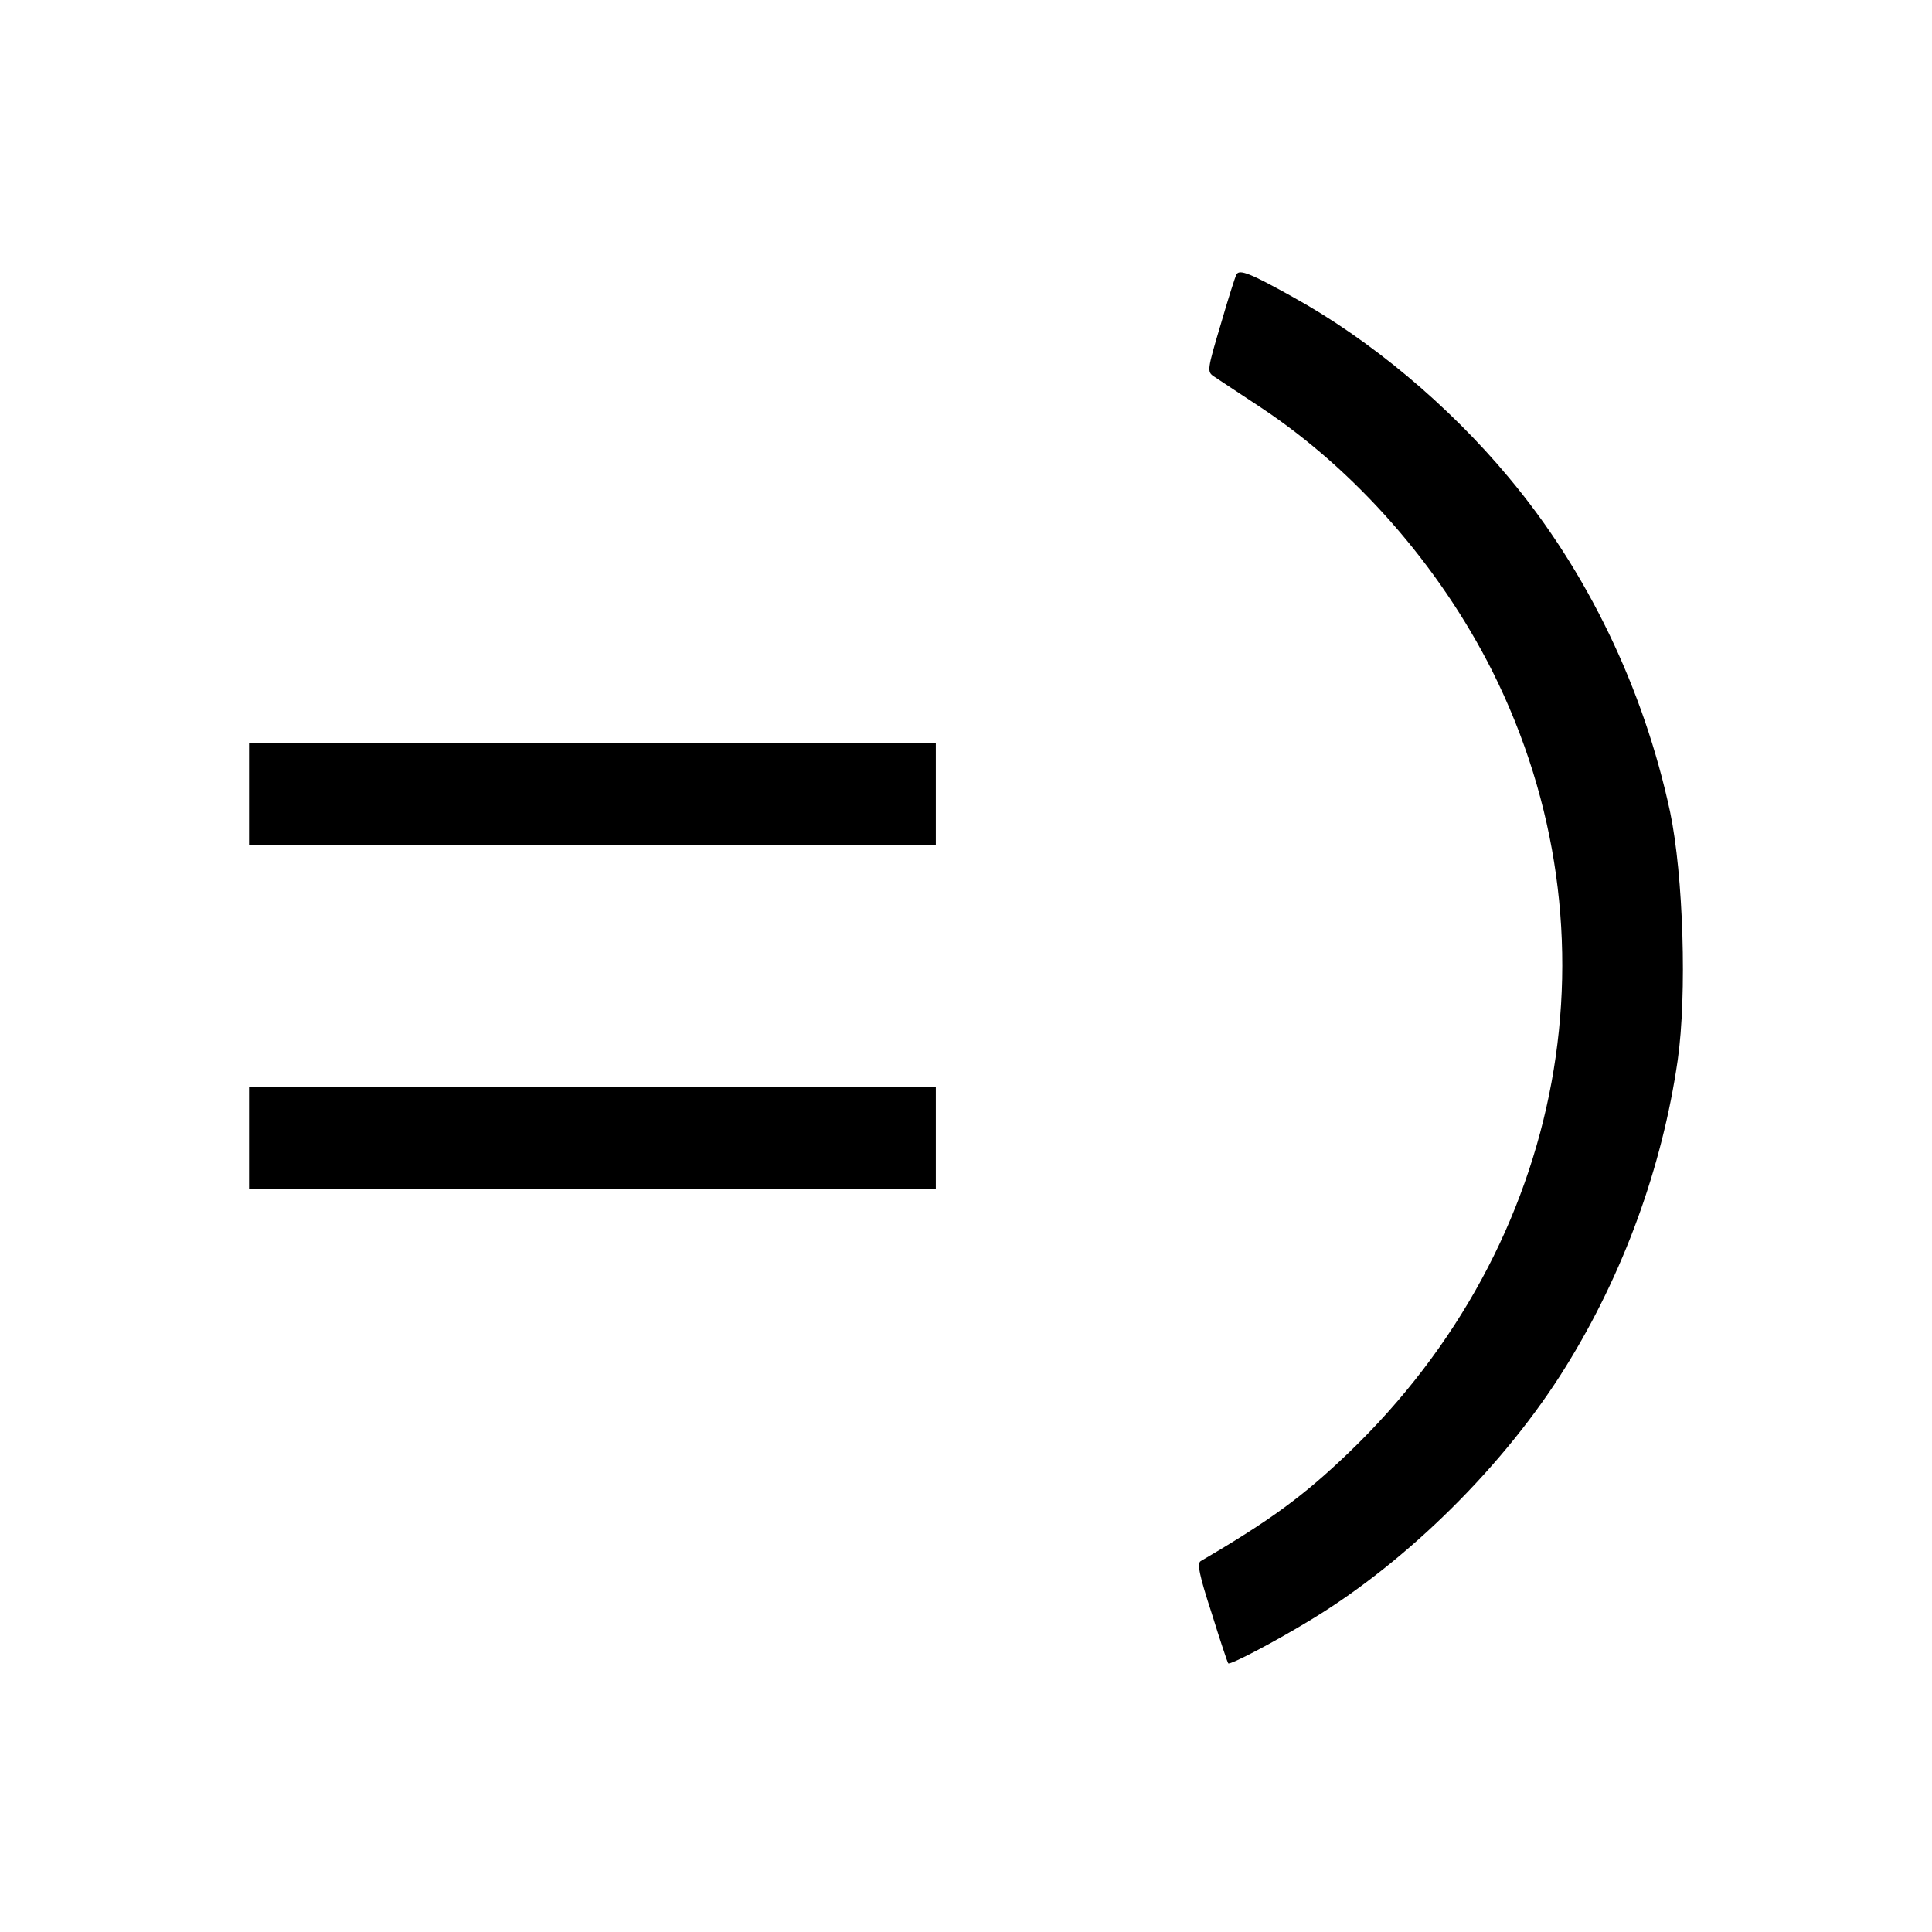 <?xml version="1.0" standalone="no"?>
<!DOCTYPE svg PUBLIC "-//W3C//DTD SVG 20010904//EN"
 "http://www.w3.org/TR/2001/REC-SVG-20010904/DTD/svg10.dtd">
<svg version="1.0" xmlns="http://www.w3.org/2000/svg"
 width="512pt" height="512pt" viewBox="0 0 512 512"
 preserveAspectRatio="xMidYMid meet">

<g transform="translate(0,512) scale(0.1,-0.1)"
fill="#000000" stroke="none">
<path d="M3277 4393 c-3 -4 -22 -64 -42 -133 -36 -120 -36 -125 -19 -137 11
-7 66 -44 124 -82 251 -166 473 -418 615 -700 348 -696 197 -1517 -381 -2071
-120 -115 -209 -180 -392 -287 -10 -6 -4 -37 29 -138 22 -71 42 -131 44 -133
5 -5 125 58 220 116 256 155 515 412 675 671 152 245 255 527 296 811 25 174
15 491 -20 658 -70 327 -220 639 -428 887 -159 191 -367 365 -572 478 -111 62
-141 74 -149 60z"/>
<path d="M660 3015 l0 -135 910 0 910 0 0 135 0 135 -910 0 -910 0 0 -135z"/>
<path d="M660 2105 l0 -135 910 0 910 0 0 135 0 135 -910 0 -910 0 0 -135z"/>
</g>
</svg>
